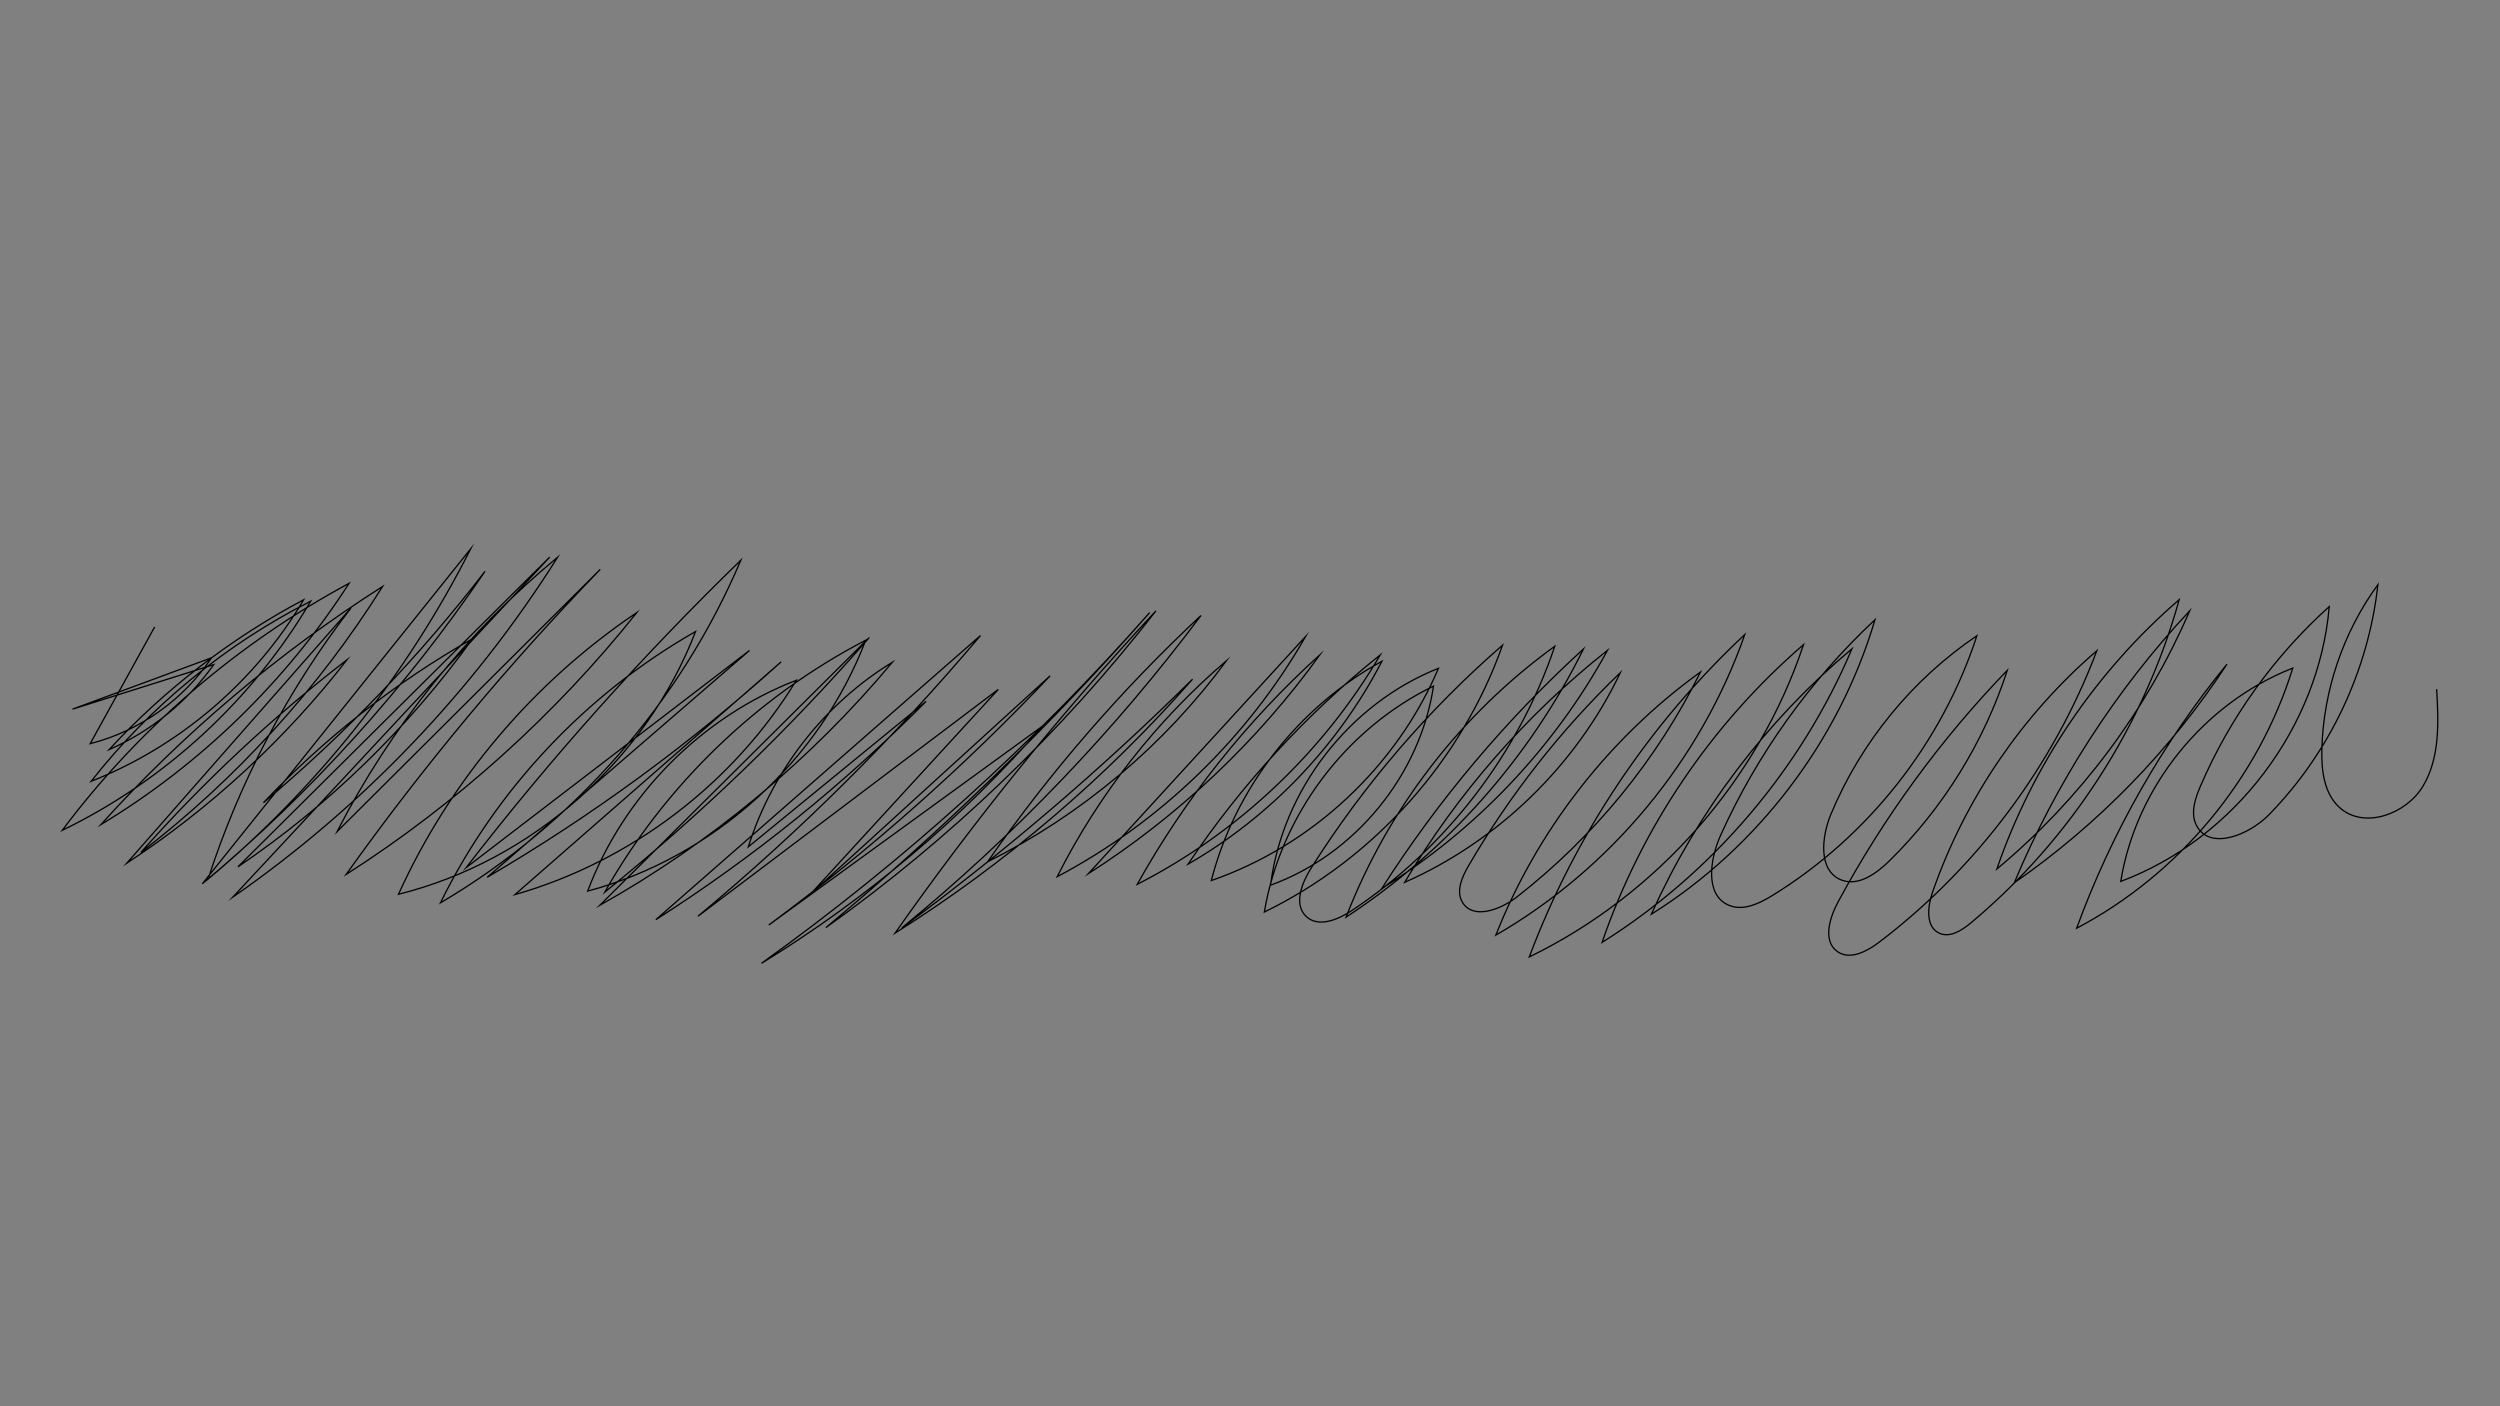 <?xml version="1.0" encoding="utf-8"?>
<!-- Generator: Adobe Adobe Illustrator 24.2.0, SVG Export Plug-In . SVG Version: 6.00 Build 0)  -->
<svg version="1.1" id="Layer_1" xmlns="http://www.w3.org/2000/svg" xmlns:xlink="http://www.w3.org/1999/xlink" x="0px" y="0px"
	 viewBox="0 0 1920 1080" style="enable-background:new 0 0 1920 1080;" xml:space="preserve">
<rect x="0" y="0" width="1920" height="1080" fill="#808080" stroke="none"/>
<style type="text/css">
	.st0{fill:none;stroke:#000000;stroke-miterlimit:10;}
	.st1{fill:#FFFFFF;stroke:#000000;stroke-miterlimit:10;}
</style>
<path class="st0 scrib1" d="M1871.34,529.2c1.5,25.35,2.61,52.42-10.31,74.28c-12.92,21.86-45.62,33.75-64.36,16.61
	c-11.85-10.84-13.91-28.62-13.49-44.67c1.21-45.2,16.43-89.92,43.06-126.46c-7.26,65.97-37.19,129.23-83.6,176.67
	c-15.42,15.77-45.62,27.9-55.74,8.3c-4.79-9.28-1.1-20.53,3.03-30.13c22.52-52.4,56.53-99.82,98.94-137.96
	c-7.95,92.84-72.88,178.43-160.14,211.1c11.71-72.46,63.78-137.04,132.11-163.84c-26.25,84.89-87.34,158.42-165.98,199.79
	c26.82-73.41,66.02-142.29,115.46-202.82c-43.02,65.75-98.82,123.11-163.36,167.92c32.06-76.88,77.92-147.98,134.73-208.91
	c-32.98,76.47-84.17,145.01-148.12,198.35c27.38-79.68,76.24-151.87,140.04-206.9c-26.66,96.32-83.24,184.13-159.93,248.21
	c-6.93,5.79-16.14,11.71-24.34,7.92c-10.66-4.92-8.98-20.46-5.12-31.55c24.83-71.41,68.83-136.05,126.15-185.35
	c-33.38,88.23-92.01,166.74-167.13,223.8c-9.3,7.06-22.15,13.95-31.84,7.44c-11.63-7.81-6.51-25.78,0.13-38.11
	c34.96-64.93,78.86-125.04,130.07-178.1c-17.87,55.17-49.28,105.9-90.7,146.48c-10,9.8-23.85,19.69-36.86,14.51
	c-17.73-7.07-15.2-32.95-7.86-50.56c23.03-55.23,62.5-103.48,112.08-136.99c-26.73,82.22-83.51,154.31-157.18,199.57
	c-10.04,6.17-22.27,12.01-33.16,7.51c-18.8-7.77-14.78-35.47-6.41-54.01c28.11-62.21,68.63-118.77,118.49-165.4
	c-27.45,92.8-89.75,174.84-171.77,226.21c35.16-78.38,88.27-148.64,154.08-203.85c-39.04,92.34-107.01,172.19-191.91,225.5
	c30.17-88.09,84.16-167.9,154.7-228.68c-34.55,103.66-112.28,192.18-210.61,239.84c35.2-93.77,92.32-179.23,165.52-247.6
	c-33.74,96.32-102.87,179.79-191.22,230.88c31.77-80.47,87.01-151.5,157.18-202.1c-33.3,67.25-81.96,126.84-141.2,172.9
	c-12.54,9.75-33.62,17.56-41.68,3.87c-5.07-8.6-0.2-19.45,4.82-28.08c31.73-54.48,71.07-104.52,116.53-148.21
	c-33.82,71.02-93.73,129.26-165.67,161.07c40.51-68.26,93.62-129.01,155.85-178.28c-40.74,74.55-101.11,138.26-173.37,182.93
	c43.24-67.74,95.46-129.75,154.85-183.9c-41.05,83.21-104.71,155.13-182.32,205.98c31.92-82.84,88.34-156.07,160.29-208.06
	c-27.73,82.32-83.48,154.93-155.85,202.96c-10.55,7-25.4,13.25-34.81,4.79c-10.18-9.16-3.74-25.88,3.58-37.46
	c40.3-63.79,89.98-121.64,146.95-171.11c-31.28,88.56-98.49,163.85-182.94,204.94c12.42-74.02,62.39-140.75,129.93-173.49
	c-10.3,68.36-60.18,129.29-125.16,152.88c9.19-73.1,60.5-139.38,128.97-166.59c-32.05,75.43-97.05,136.17-174.47,163.05
	c18.22-70.86,66.84-133.35,131.03-168.44c-33.46,64.68-85.79,119.45-148.88,155.81c40.66-60.68,90.64-115.1,147.65-160.76
	c-43.86,74.84-109.45,136.78-186.68,176.27c36.74-65.92,84.36-125.76,140.35-176.37c-48.01,66.59-108.72,123.99-177.89,168.19
	c55.63-60.74,111.26-121.47,166.88-182.21c-44.54,77.83-111.55,142.64-190.83,184.54c31.84-63.19,76.34-119.97,130.1-165.99
	c-47.87,65.02-111.34,118.47-183.56,154.57c47.72-68.64,102.77-132.19,163.92-189.21c-66.53,88.84-143.86,169.6-229.73,239.92
	c78.9-58.18,153.59-122.08,223.27-191.03c-66.25,75.57-143.48,141.5-228.51,195.07c61.07-86.92,128.06-169.68,200.36-247.51
	c-72.09,92.84-157.8,175.09-253.52,243.3c89.06-74,172.31-154.99,248.73-241.99c-88.8,100.65-189.03,191.21-298.14,269.38
	c80.63-49.44,153.73-111.14,216-182.32c-70.15,50.98-140.3,101.96-210.44,152.93c77.52-57.27,149.95-121.42,216.16-191.45
	c-61.37,55.9-122.73,111.81-184.1,167.71c48.09-52.42,96.19-104.84,144.28-157.26c-76.9,58.09-153.79,116.17-230.69,174.26
	c78.5-65.29,151.2-137.54,216.99-215.62c-83.12,72.75-166.24,145.49-249.35,218.24c75.12-47.99,144.88-104.34,207.58-167.69
	c-45.5,37.24-91,74.49-136.51,111.73c18.31-58.45,58.37-109.8,110.61-141.78c-62.78,75.18-139.36,138.8-224.77,186.75
	c69.01-68.57,138.02-137.14,207.03-205.71c-61.82,70.97-129.88,136.49-203.15,195.57c46.3-81.99,116.84-150.09,200.4-193.49
	c-35.39,93.03-117.34,166.99-213.51,192.67c27.47-73.26,87.29-133.71,160.26-161.94c-48.23,79.16-127.01,139.17-216.15,164.64
	c68.16-59.6,136.31-119.19,204.47-178.79c-69.34,62.68-145.13,118.23-225.78,165.49c67.16-58.08,134.32-116.15,201.48-174.23
	c-72.54,55.6-145.09,111.2-217.63,166.8c64.6-83.58,135.17-162.56,210.98-236.13C522.62,539.5,440.47,633.2,338.24,693.42
	c42.61-86.9,111.84-160.52,195.95-208.4c-37.87,98.5-125.77,176.24-228.16,201.79c39.5-87.16,103.65-162.98,183.05-216.37
	c-62.76,78.66-138.52,146.91-223.28,201.16c59.09-82.84,124.4-161.25,195.2-234.33c-67.39,67.15-134.77,134.3-202.16,201.45
	c41.51-80.74,99.54-152.94,169.46-210.85c-64.55,102.6-149.98,192.01-249.54,261.16c81.13-87.05,162.27-174.1,243.4-261.16
	c-79.82,79.29-159.64,158.59-239.47,237.88c69.78-47.27,131.13-106.93,180.34-175.35c-59.4,33.82-113.77,76.47-160.75,126.11
	c62.9-52.88,120.06-112.57,170.17-177.7c-60.72,89.56-134.01,170.58-217.06,239.94c68.7-85.76,137.41-171.52,206.11-257.29
	C312.4,518.54,243.31,605.44,159.8,675.15c24.23-75.02,61.54-145.79,109.73-208.18c-57.41,65.34-114.83,130.69-172.24,196.03
	c64.48-42.34,121.91-95.4,169.23-156.32c-57.29,44.19-110.38,93.82-158.33,148c73.31-56.4,136.5-125.93,185.66-204.28
	c-79.91,50.9-152.91,112.61-216.41,182.92C153.99,587.13,219.75,523.21,268.09,448C182.1,494.32,106.35,559.54,47.78,637.71
	c79.01-38.29,146.3-100.35,190.85-176.01c-65.36,33.17-123.37,80.75-168.67,138.37c67.82-26.73,126.25-76.65,163.25-139.46
	c-55.82,29.63-106.59,68.73-149.48,115.14c32.05-13.97,60.18-36.82,80.41-65.33c-36.17,11.41-72.33,22.82-108.5,34.24
	c35.61-13.16,71.21-26.32,106.82-39.48c-21.6,32.38-55.48,56.36-93.2,65.98c16.51-29.9,33.01-59.79,49.52-89.69"/>
<path class="st1" d="M20.07-668.91"/>
</svg>
